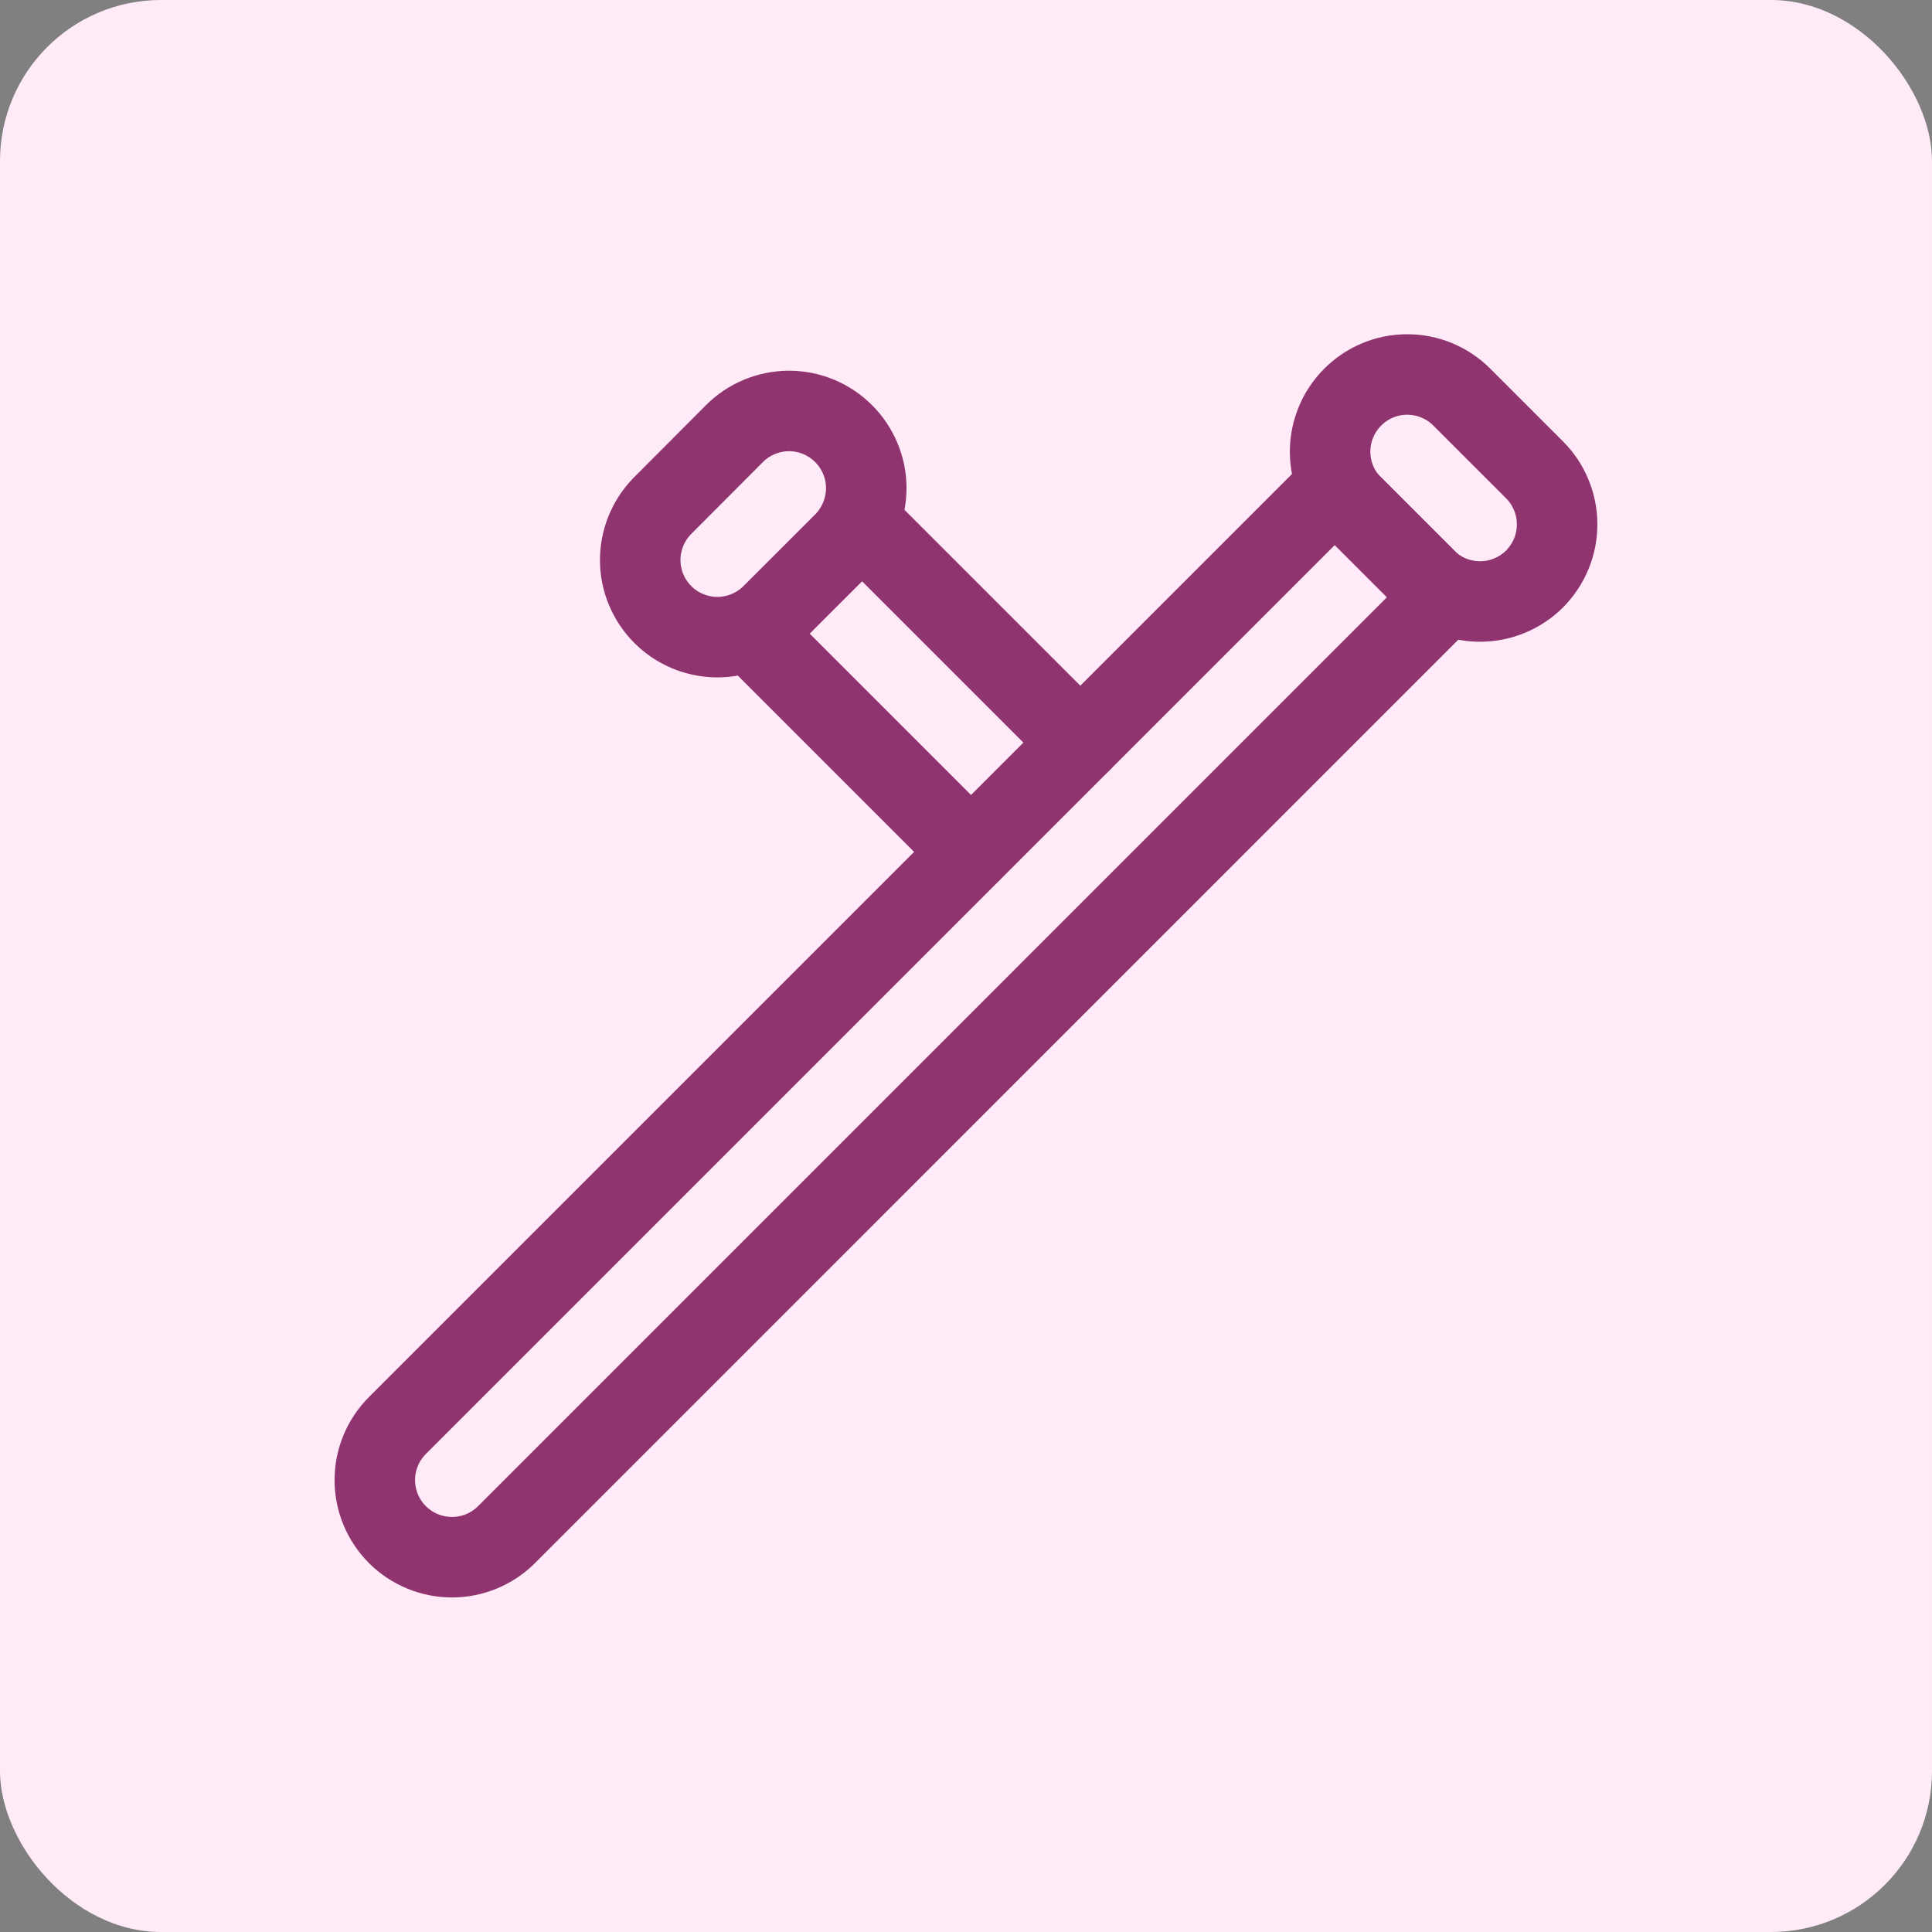 <svg width="24" height="24" viewBox="0 0 24 24" fill="none" xmlns="http://www.w3.org/2000/svg">
<rect x="0" y="0" width="24" height="24" fill="#808080" stroke="none"/>
<rect width="24" height="24" rx="2" fill="#FFEBF8"/>
<g clip-path="url(#clip0_5425_229618)">
<path d="M4.937 17.708C4.757 17.888 4.656 18.132 4.656 18.386C4.656 18.64 4.757 18.884 4.937 19.064C5.117 19.243 5.36 19.344 5.615 19.344C5.869 19.344 6.113 19.243 6.292 19.064L17.938 7.417L16.583 6.062L4.937 17.708Z" stroke="#903470" stroke-linecap="round" stroke-linejoin="round"/>
<path d="M9.312 7.832L12.061 10.581" stroke="#903470" stroke-linecap="round" stroke-linejoin="round"/>
<path d="M13.42 9.225L10.672 6.477" stroke="#903470" stroke-linecap="round" stroke-linejoin="round"/>
<path d="M8.222 6.291C8.048 6.472 7.951 6.714 7.953 6.965C7.955 7.216 8.056 7.456 8.234 7.634C8.411 7.812 8.652 7.912 8.903 7.915C9.154 7.917 9.396 7.82 9.577 7.646L10.481 6.743C10.66 6.562 10.761 6.318 10.761 6.064C10.761 5.809 10.659 5.566 10.479 5.386C10.299 5.206 10.055 5.105 9.801 5.105C9.546 5.106 9.302 5.207 9.123 5.387L8.222 6.291Z" stroke="#903470" stroke-linecap="round" stroke-linejoin="round"/>
<path d="M17.707 7.191C17.796 7.28 17.902 7.351 18.018 7.399C18.134 7.447 18.259 7.472 18.385 7.472C18.511 7.472 18.635 7.448 18.752 7.399C18.868 7.351 18.974 7.281 19.063 7.192C19.151 7.103 19.222 6.997 19.27 6.881C19.319 6.765 19.343 6.64 19.343 6.514C19.343 6.388 19.319 6.264 19.27 6.148C19.222 6.031 19.152 5.926 19.063 5.837L18.159 4.933C17.979 4.753 17.736 4.652 17.481 4.652C17.227 4.652 16.984 4.753 16.804 4.933C16.624 5.113 16.523 5.357 16.523 5.611C16.523 5.865 16.625 6.109 16.804 6.288L17.707 7.191Z" stroke="#903470" stroke-linecap="round" stroke-linejoin="round"/>
</g>
<defs>
<clipPath id="clip0_5425_229618">
<rect width="16" height="16" fill="white" transform="translate(4 4)"/>
</clipPath>
</defs>
</svg> 
